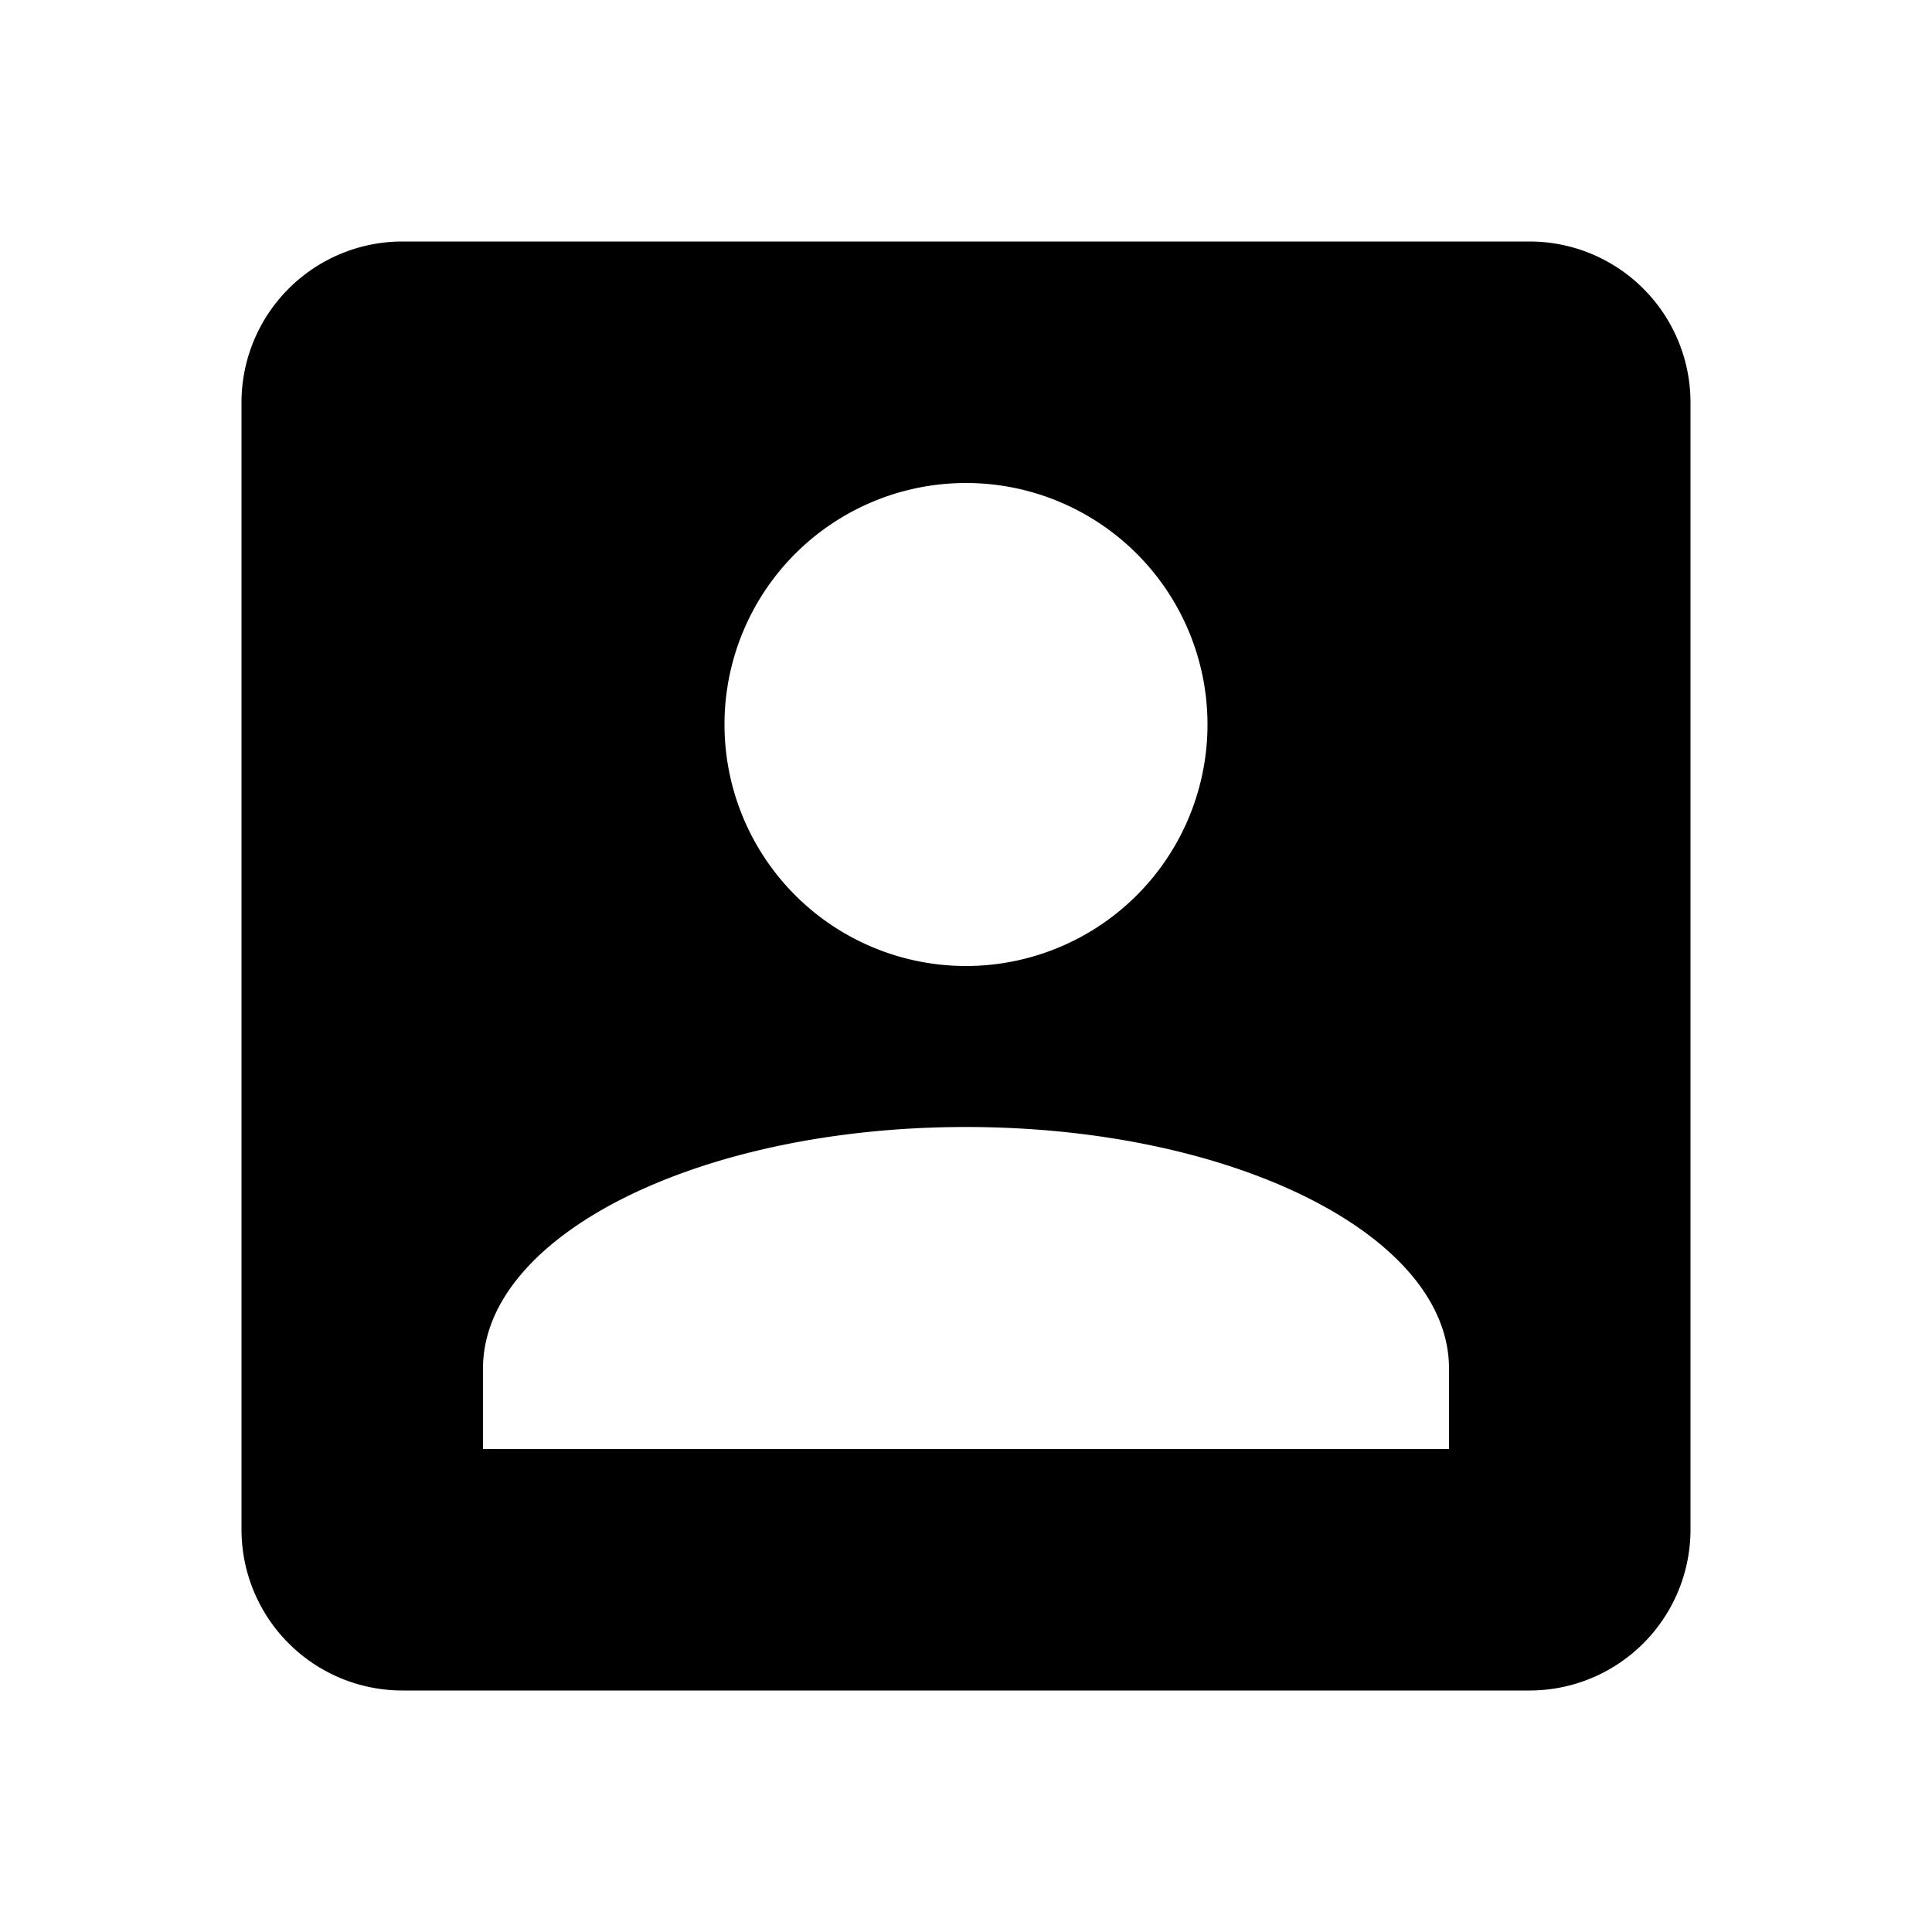 <svg xmlns="http://www.w3.org/2000/svg" baseProfile="full" viewBox="0 0 24.00 24.00"><path d="M5 3h14a2 2 0 0 1 2 2v14a2 2 0 0 1-2 2H5a2 2 0 0 1-2-2V5a2 2 0 0 1 2-2zm7 3a3 3 0 1 0 0 6 3 3 0 0 0 0-6zm0 8c-3.314 0-6 1.343-6 3v1h12v-1c0-1.657-2.686-3-6-3z"/></svg>
